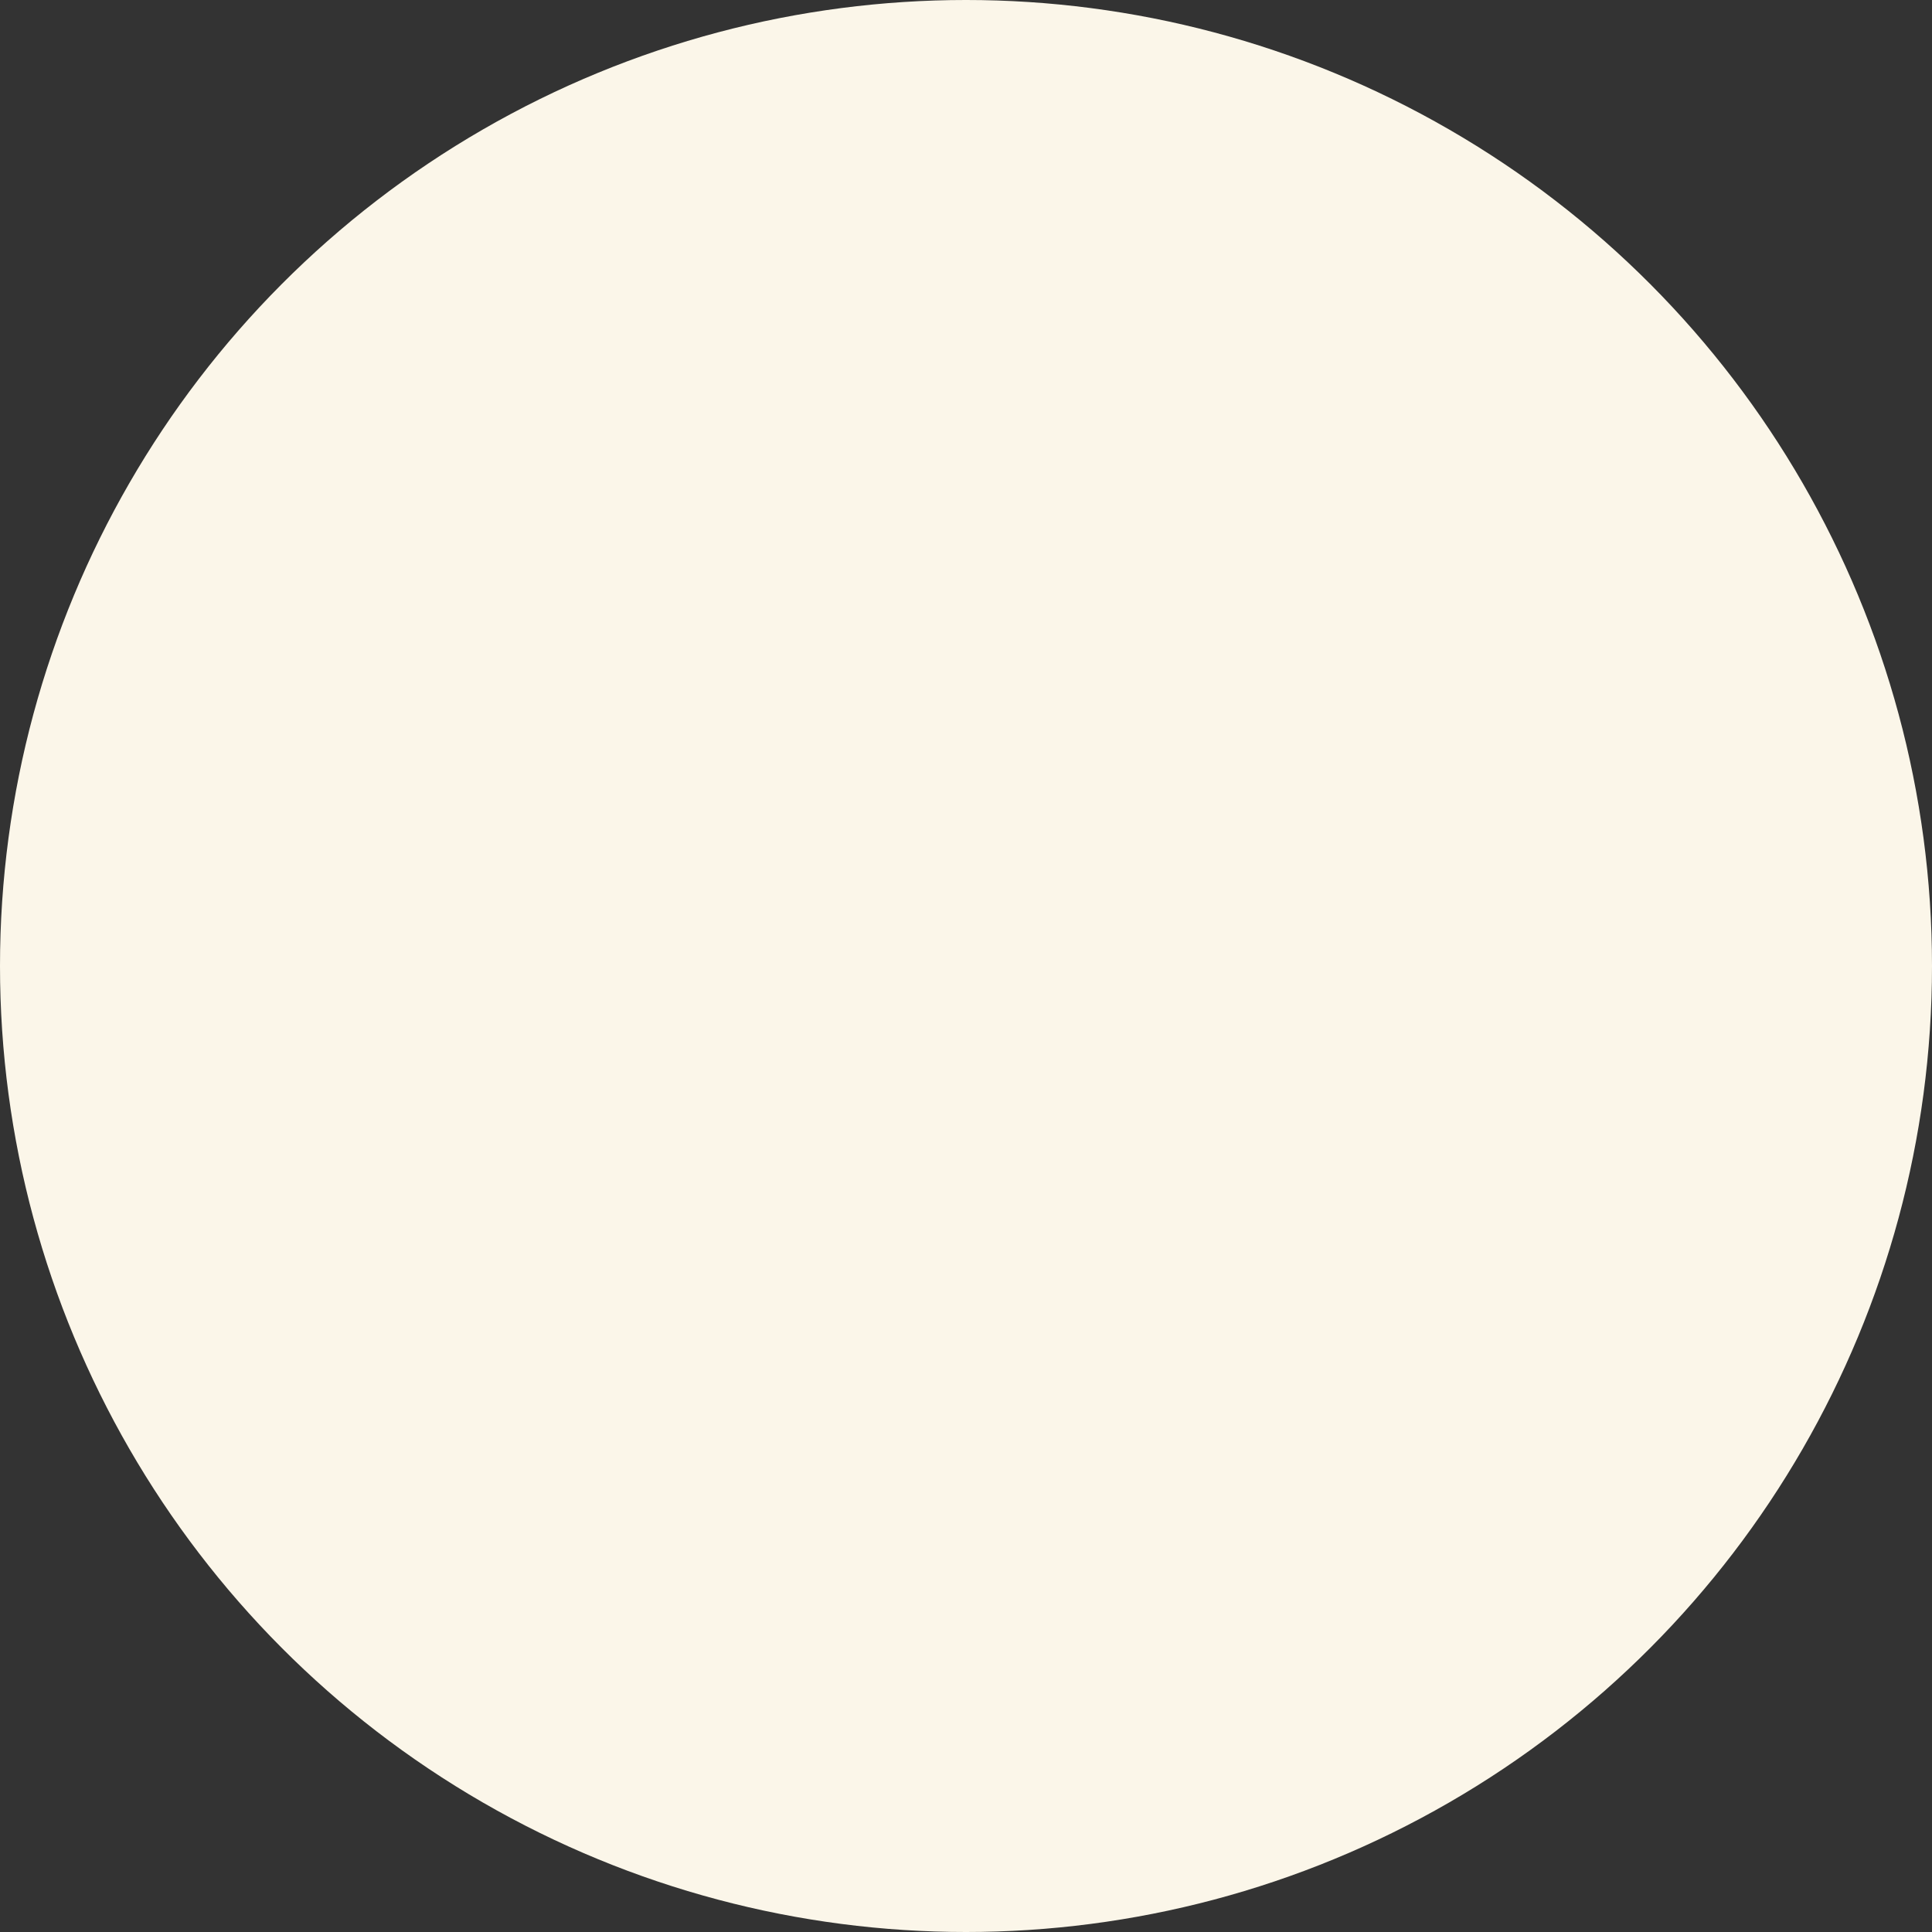 <?xml version="1.0" encoding="UTF-8"?>
<svg width="388px" height="388px" viewBox="0 0 388 388" version="1.1" xmlns="http://www.w3.org/2000/svg" xmlns:xlink="http://www.w3.org/1999/xlink">
    <rect x="0" y="0" width="388" height="388" fill="#333333" stroke="none"/>
    <!-- Generator: Sketch 51.2 (57519) - http://www.bohemiancoding.com/sketch -->
    <title>Oval</title>
    <desc>Created with Sketch.</desc>
    <defs></defs>
    <g id="Desktop" stroke="none" stroke-width="1" fill="none" fill-rule="evenodd">
        <g id="remark/2.2.1-SMS驗證(輸入)" transform="translate(-658, -398)" fill="#FBF6E9">
            <circle id="Oval" cx="852" cy="592" r="194"></circle>
        </g>
    </g>
</svg>